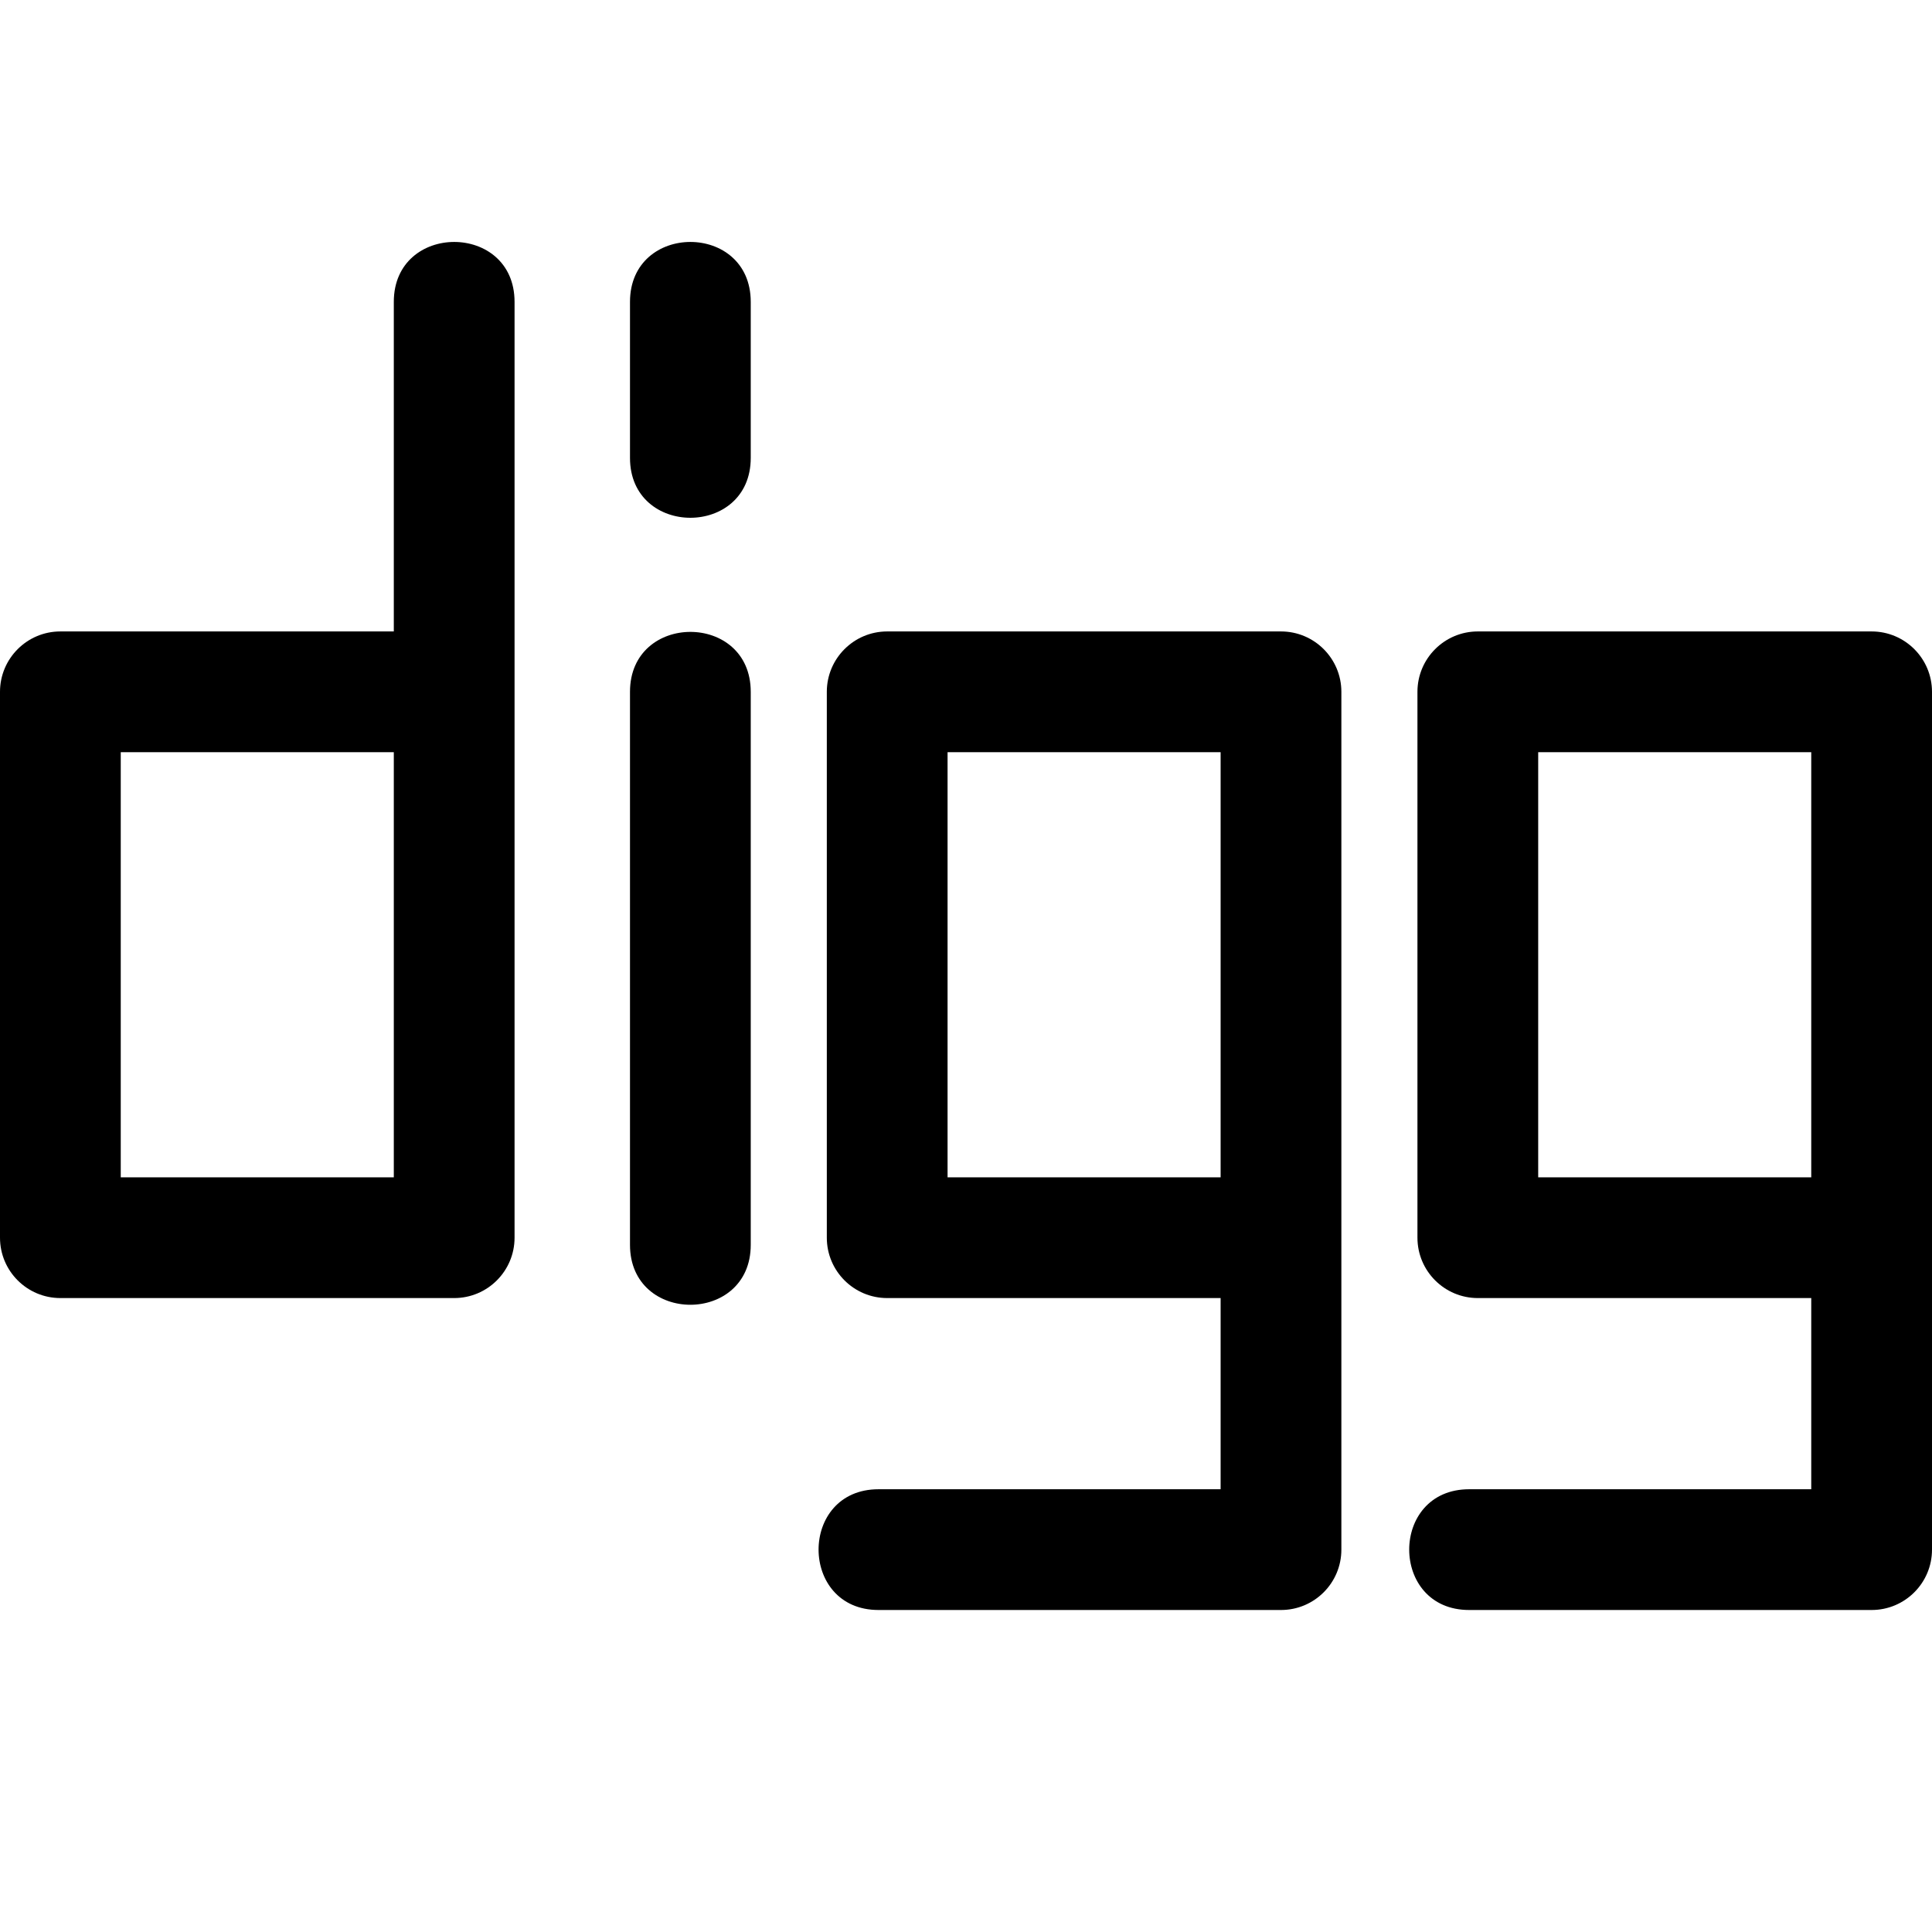 <svg id="regular" enable-background="new 0 0 24 24" height="512" viewBox="0 0 24 24" width="512" xmlns="http://www.w3.org/2000/svg"><path d="m.75 16.125h4.892c.414 0 .75-.336.75-.75v-11.625c0-.993-1.5-.992-1.5 0v4.094h-4.142c-.414 0-.75.336-.75.75v6.781c0 .414.336.75.75.75zm.75-6.781h3.392v5.281h-3.392z"/><path d="m10.913 18.5c-.993 0-.992 1.5 0 1.5h5c.414 0 .75-.336.75-.75v-10.656c0-.414-.336-.75-.75-.75h-4.892c-.414 0-.75.336-.75.75v6.781c0 .414.336.75.75.75h4.142v2.375zm.858-3.875v-5.281h3.392v5.281z"/><path d="m23.25 7.844h-4.892c-.414 0-.75.336-.75.75v6.781c0 .414.336.75.75.75h4.142v2.375h-4.25c-.993 0-.992 1.5 0 1.5h5c.414 0 .75-.336.75-.75v-10.656c0-.414-.336-.75-.75-.75zm-.75 6.781h-3.392v-5.281h3.392z"/><path d="m7.826 15.464c0 .993 1.5.992 1.5 0v-6.87c0-.993-1.5-.992-1.5 0z"/><path d="m9.326 5.688v-1.938c0-.993-1.5-.992-1.5 0v1.938c0 .992 1.5.992 1.5 0z"/></svg>